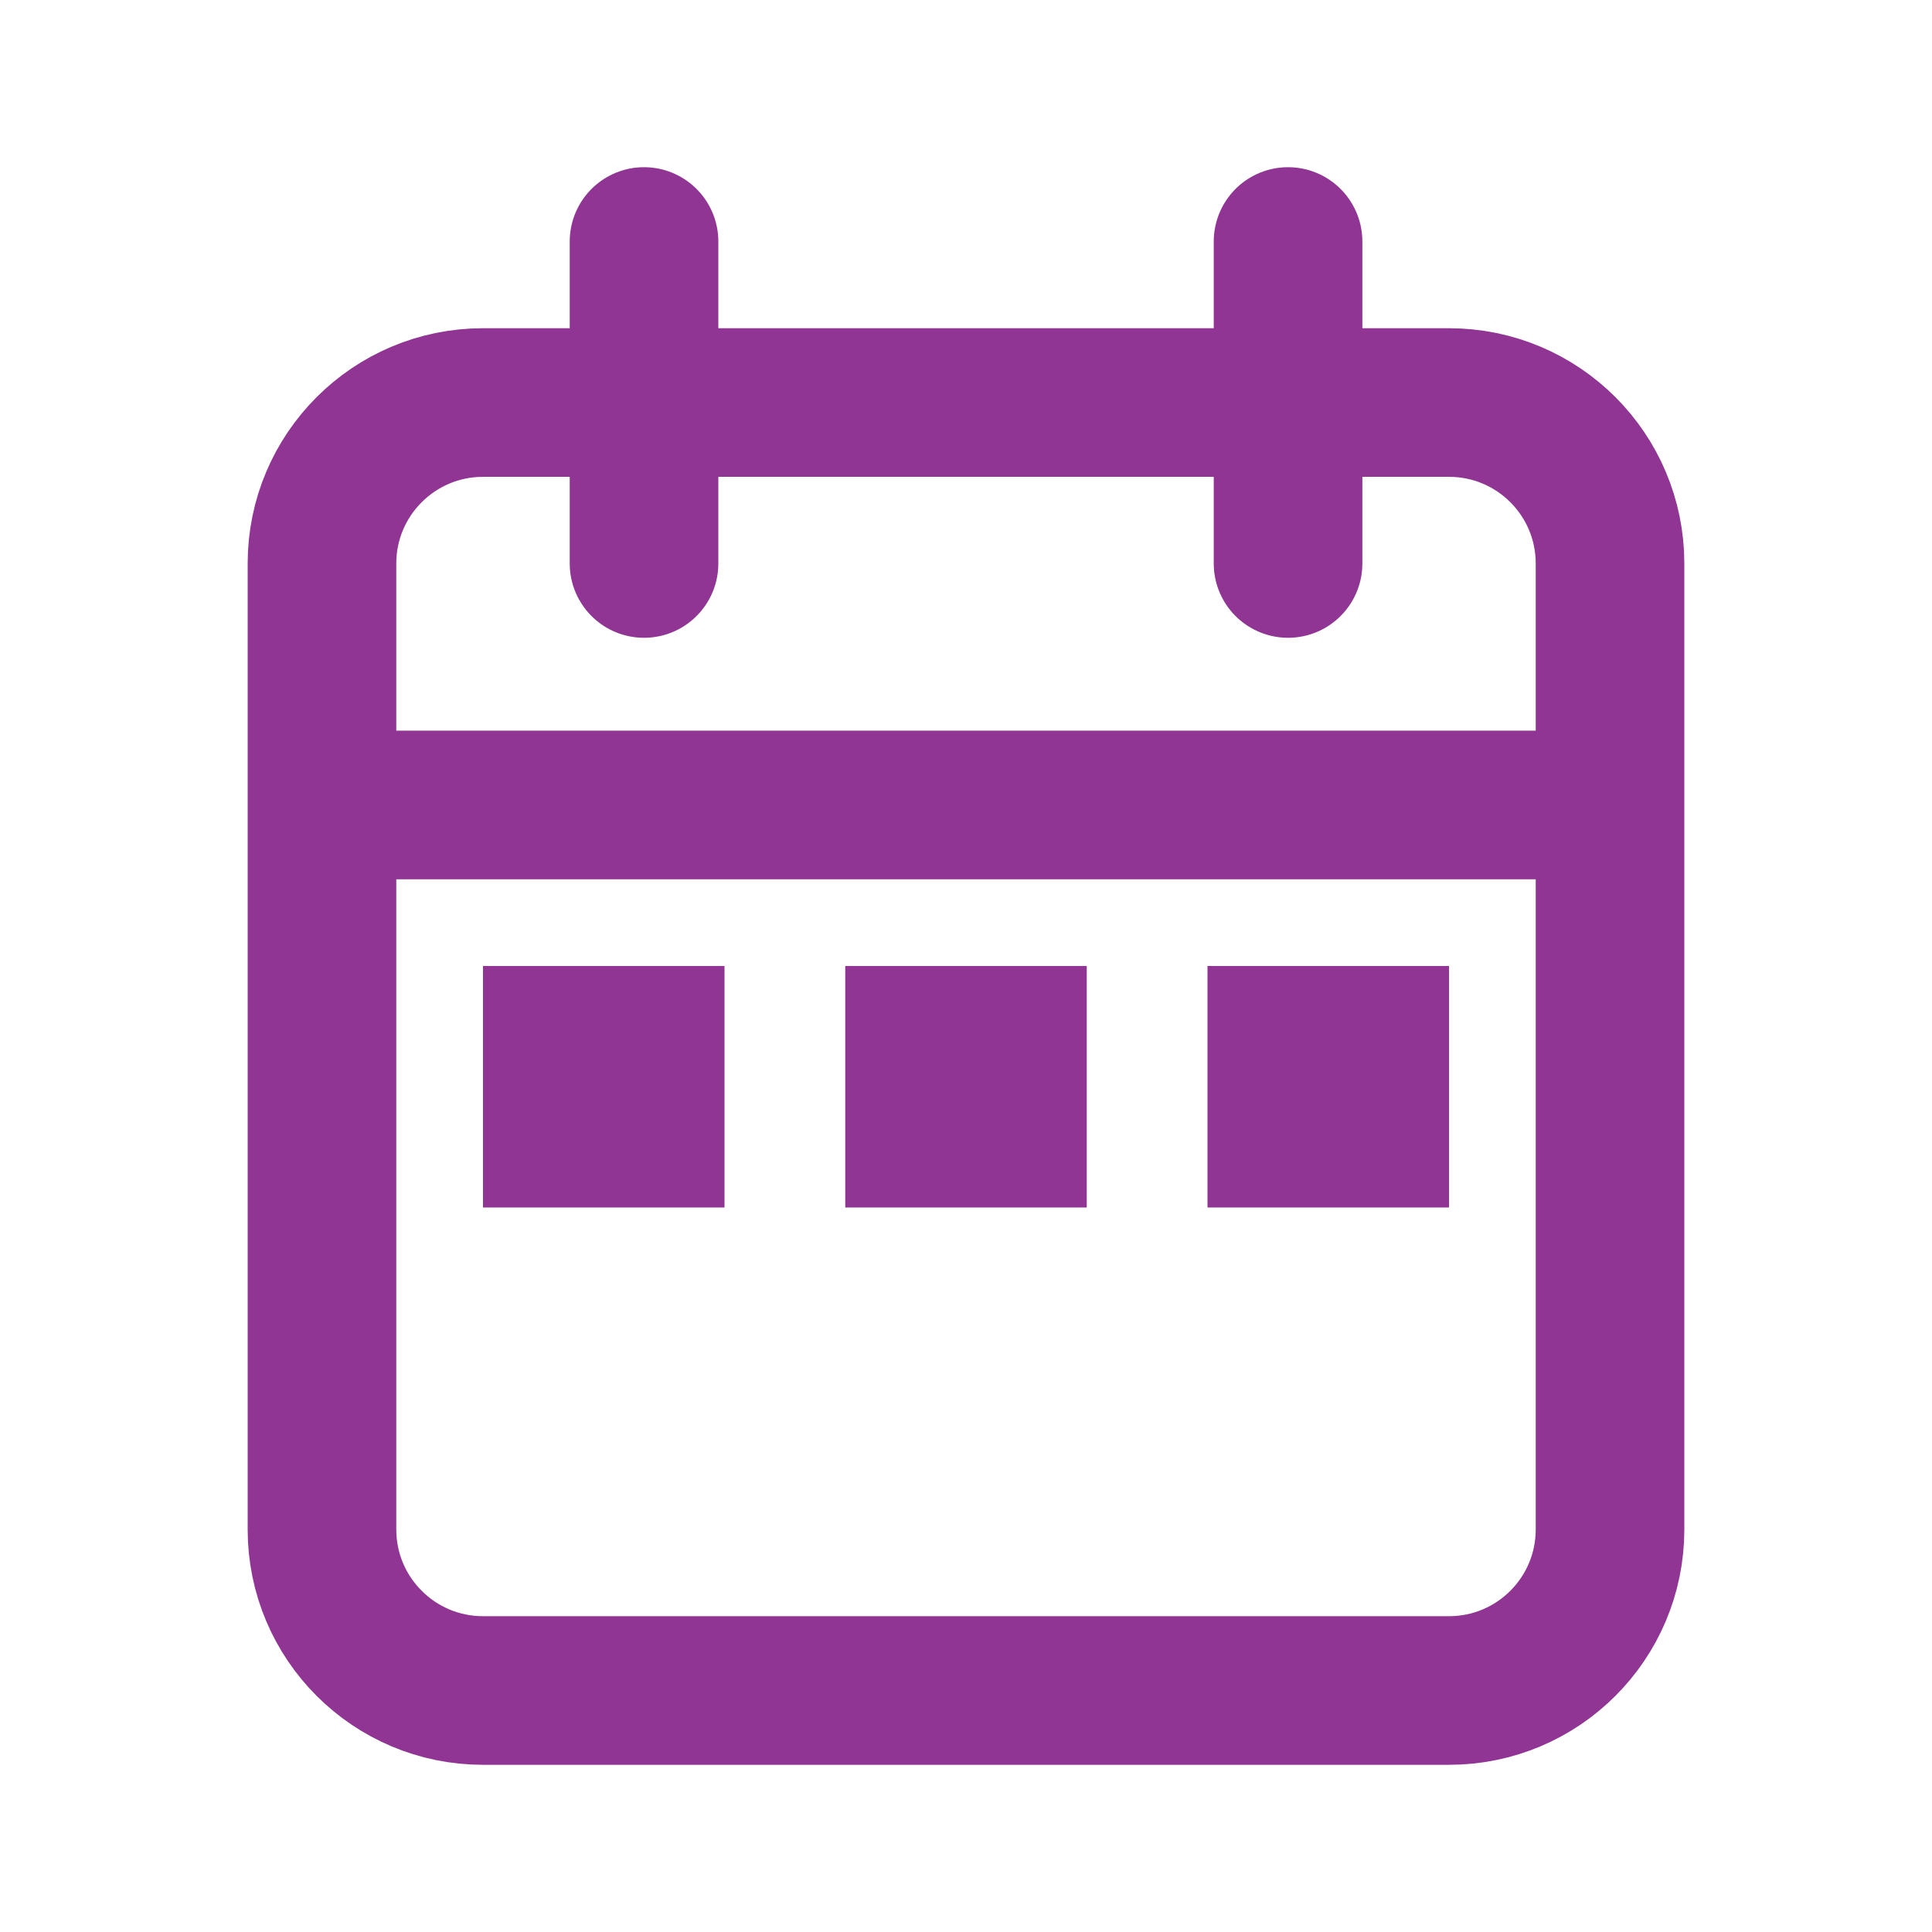 <svg width="26" height="26" viewBox="0 0 26 26" fill="none" xmlns="http://www.w3.org/2000/svg">
<path d="M21.667 10.833V7.583C21.667 6.387 20.697 5.417 19.5 5.417H6.5C5.304 5.417 4.333 6.387 4.333 7.583V10.833M21.667 10.833V20.583C21.667 21.78 20.697 22.75 19.5 22.75H6.5C5.304 22.75 4.333 21.78 4.333 20.583V10.833M21.667 10.833H4.333M8.667 3.25V7.583M17.334 3.25V7.583" stroke="#903594" stroke-width="2" stroke-linecap="round"/>
<path d="M7.5 15.25V14H8.75V15.25H7.5Z" fill="black" stroke="#903594" stroke-width="2"/>
<path d="M12.375 15.25V14H13.625V15.25H12.375Z" fill="black" stroke="#903594" stroke-width="2"/>
<path d="M17.25 15.25V14H18.5V15.25H17.25Z" fill="black" stroke="#903594" stroke-width="2"/>
</svg>

